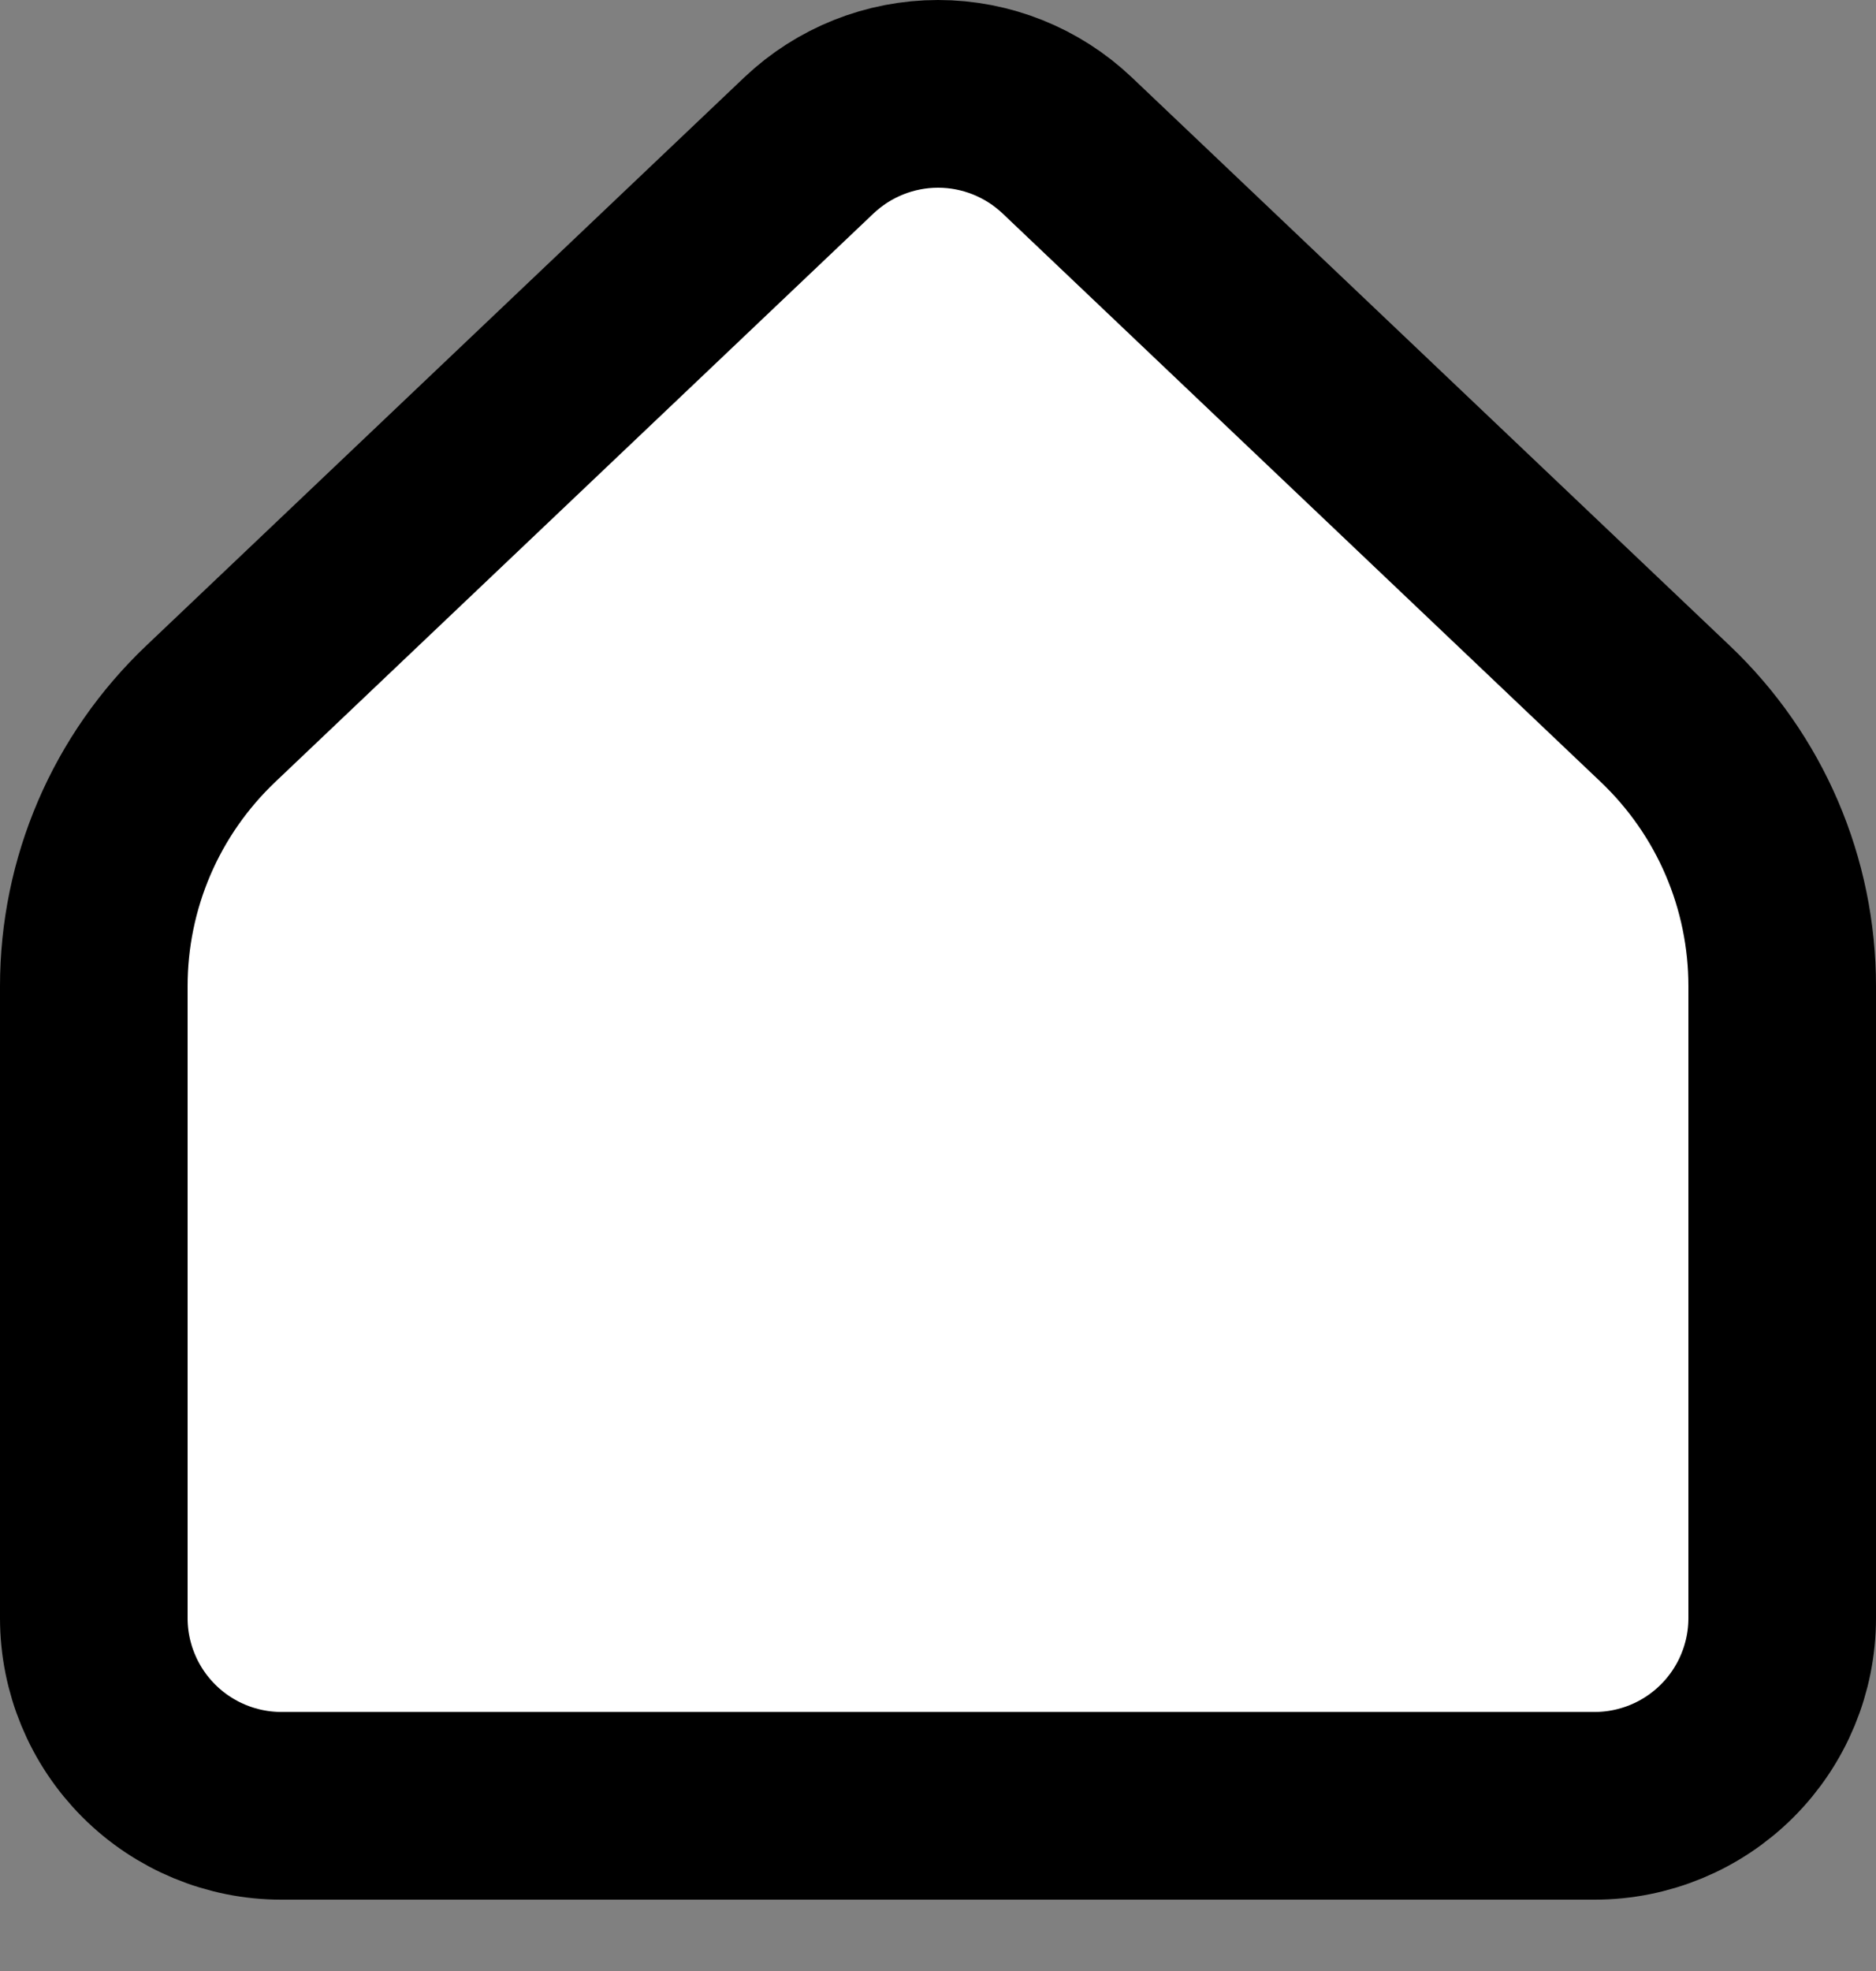 <svg width="20" height="21" viewBox="0 0 20 21" fill="none" xmlns="http://www.w3.org/2000/svg">
<rect x="0" y="0" width="20" height="21" fill="#808080" stroke="none"/>
<path d="M19 17.24V10.507C19 9.964 18.89 9.428 18.676 8.929C18.462 8.43 18.148 7.981 17.755 7.607L11.378 1.55C11.006 1.197 10.513 1 10.001 1C9.488 1 8.995 1.197 8.623 1.55L2.245 7.607C1.852 7.981 1.538 8.43 1.324 8.929C1.11 9.428 1 9.964 1 10.507V17.24C1 17.77 1.211 18.279 1.586 18.654C1.961 19.029 2.47 19.24 3 19.24H17C17.53 19.24 18.039 19.029 18.414 18.654C18.789 18.279 19 17.77 19 17.24Z" fill="white" stroke="black" stroke-width="2" stroke-linecap="round" stroke-linejoin="round"/>
</svg>
